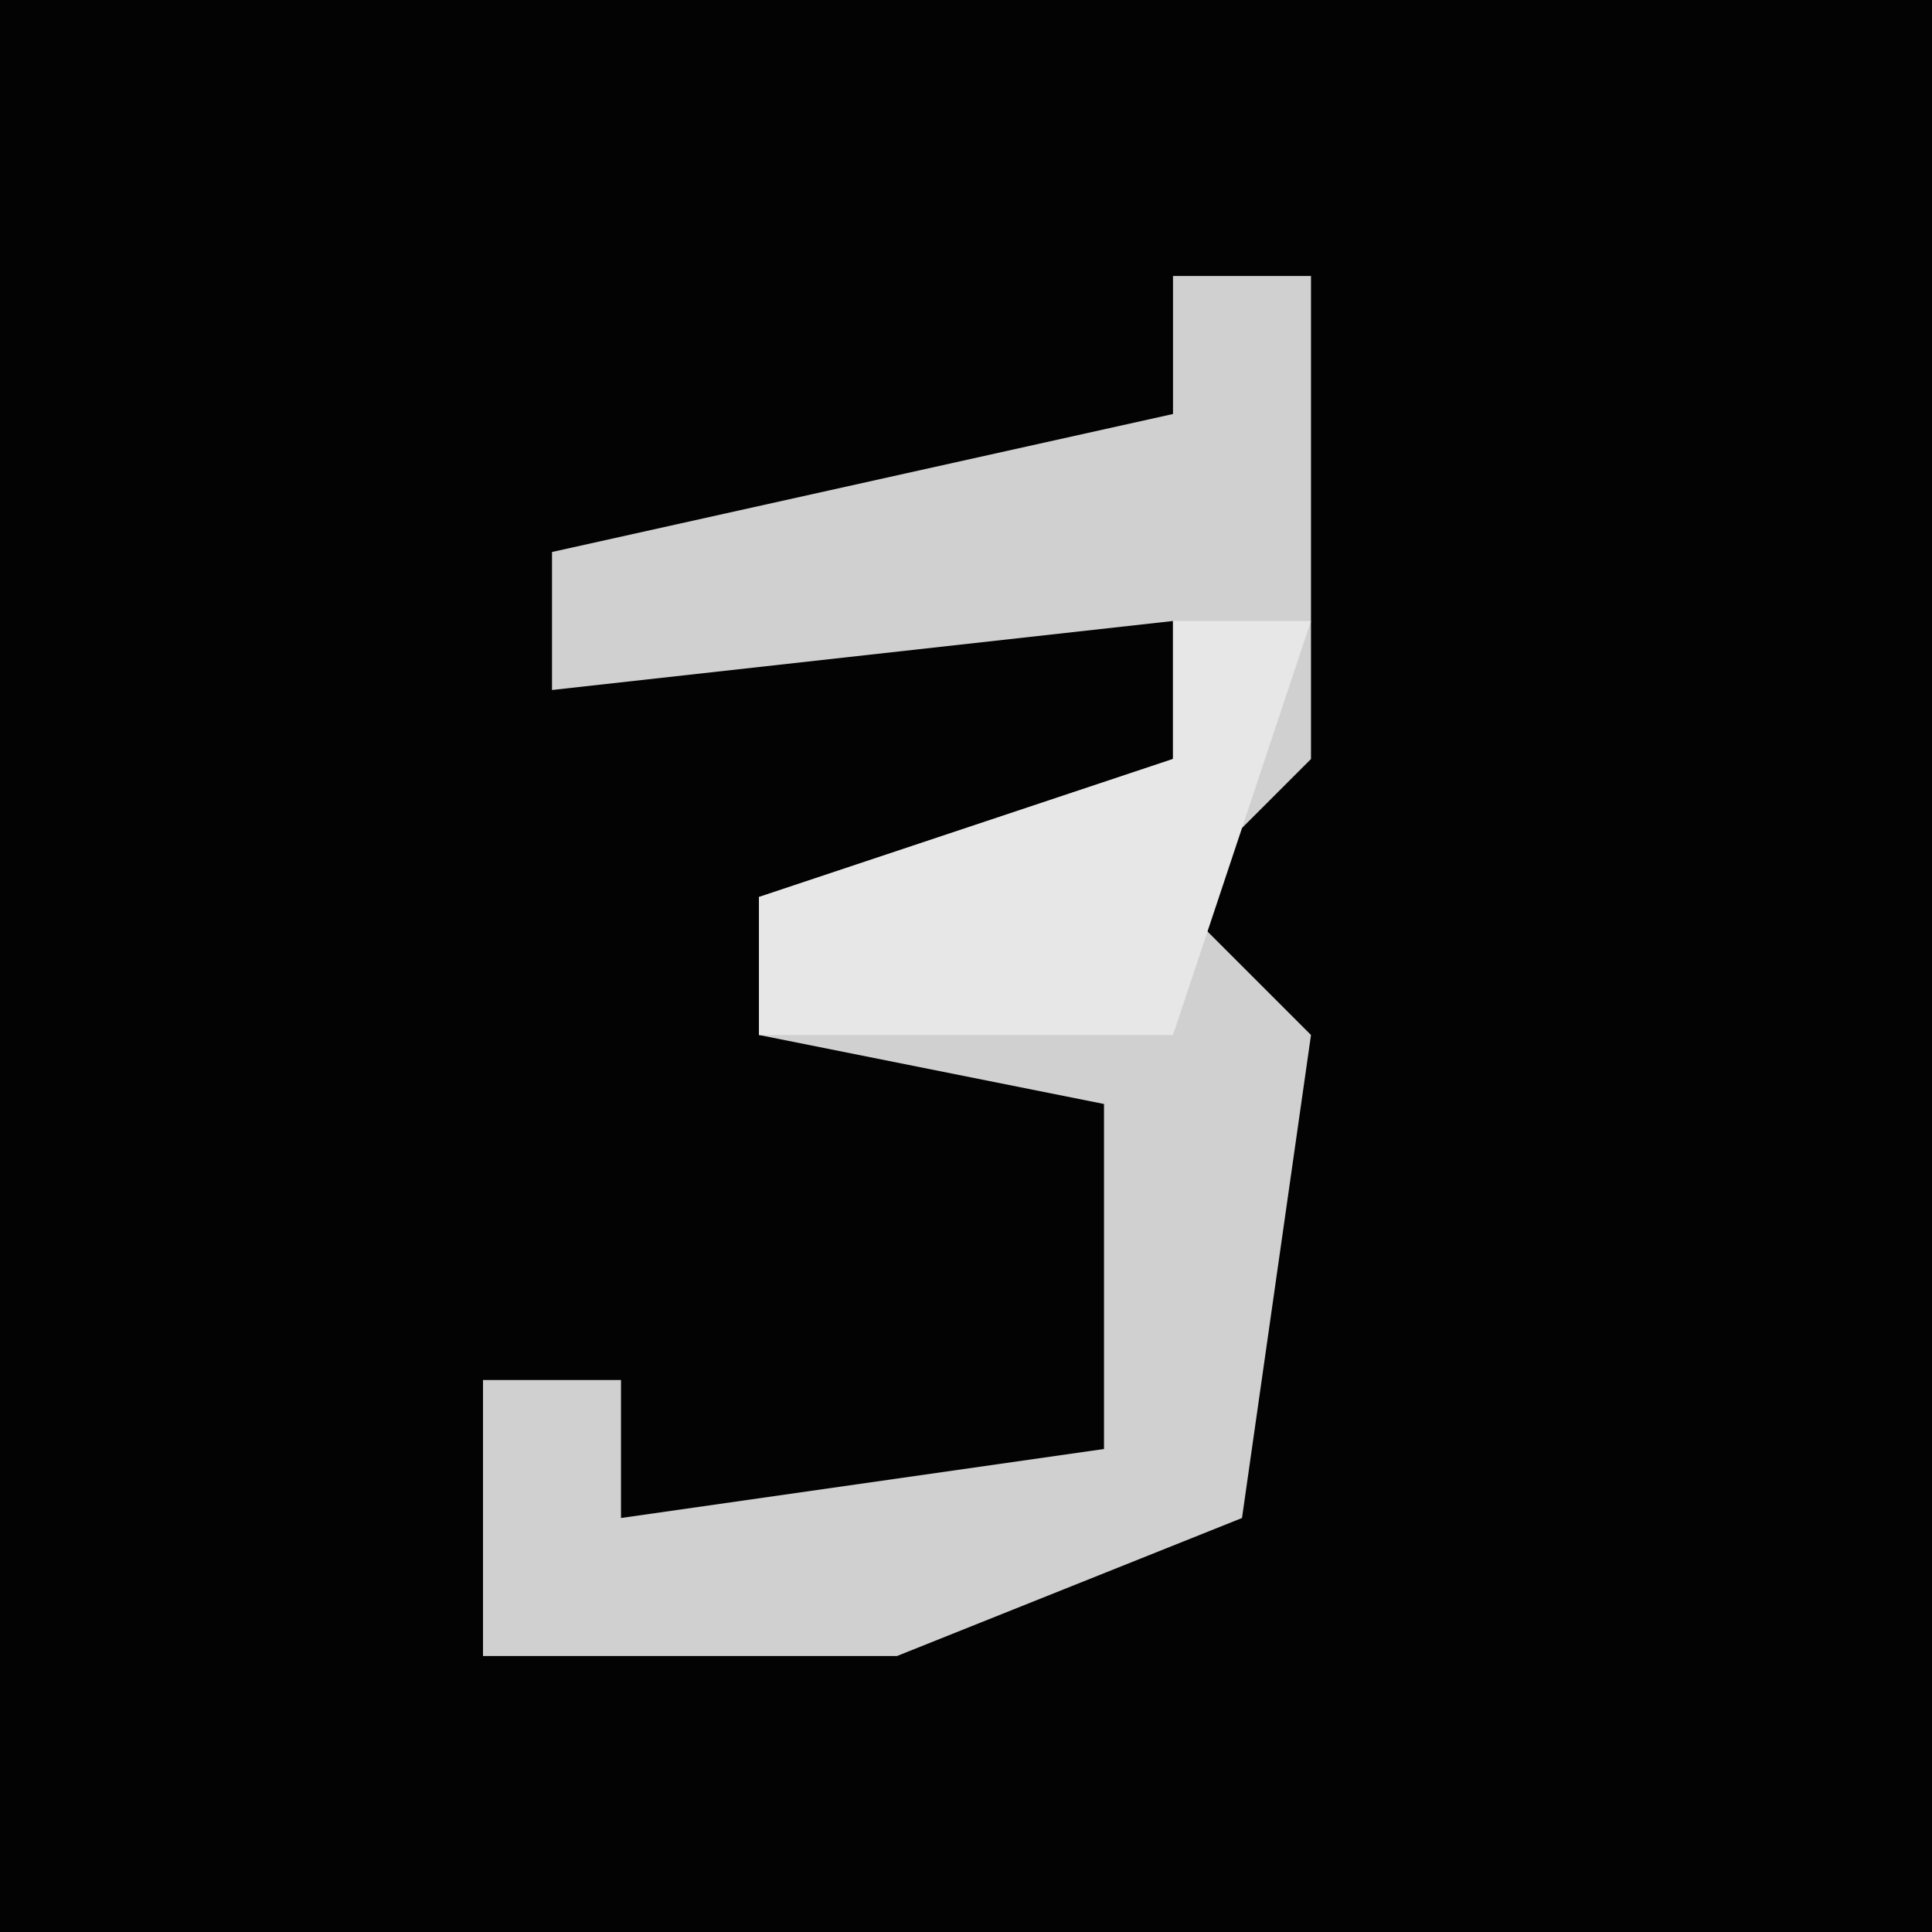 <?xml version="1.0" encoding="UTF-8"?>
<svg version="1.1" xmlns="http://www.w3.org/2000/svg" width="28" height="28">
<path d="M0,0 L28,0 L28,28 L0,28 Z " fill="#030303" transform="translate(0,0)"/>
<path d="M0,0 L2,0 L2,7 L0,9 L2,11 L1,18 L-4,20 L-10,20 L-10,16 L-8,16 L-8,18 L-1,17 L-1,12 L-6,11 L-6,9 L0,7 L0,5 L-9,6 L-9,4 L0,2 Z " fill="#D0D0D0" transform="translate(17,4)"/>
<path d="M0,0 L2,0 L0,6 L-6,6 L-6,4 L0,2 Z " fill="#E7E7E7" transform="translate(17,9)"/>
</svg>
